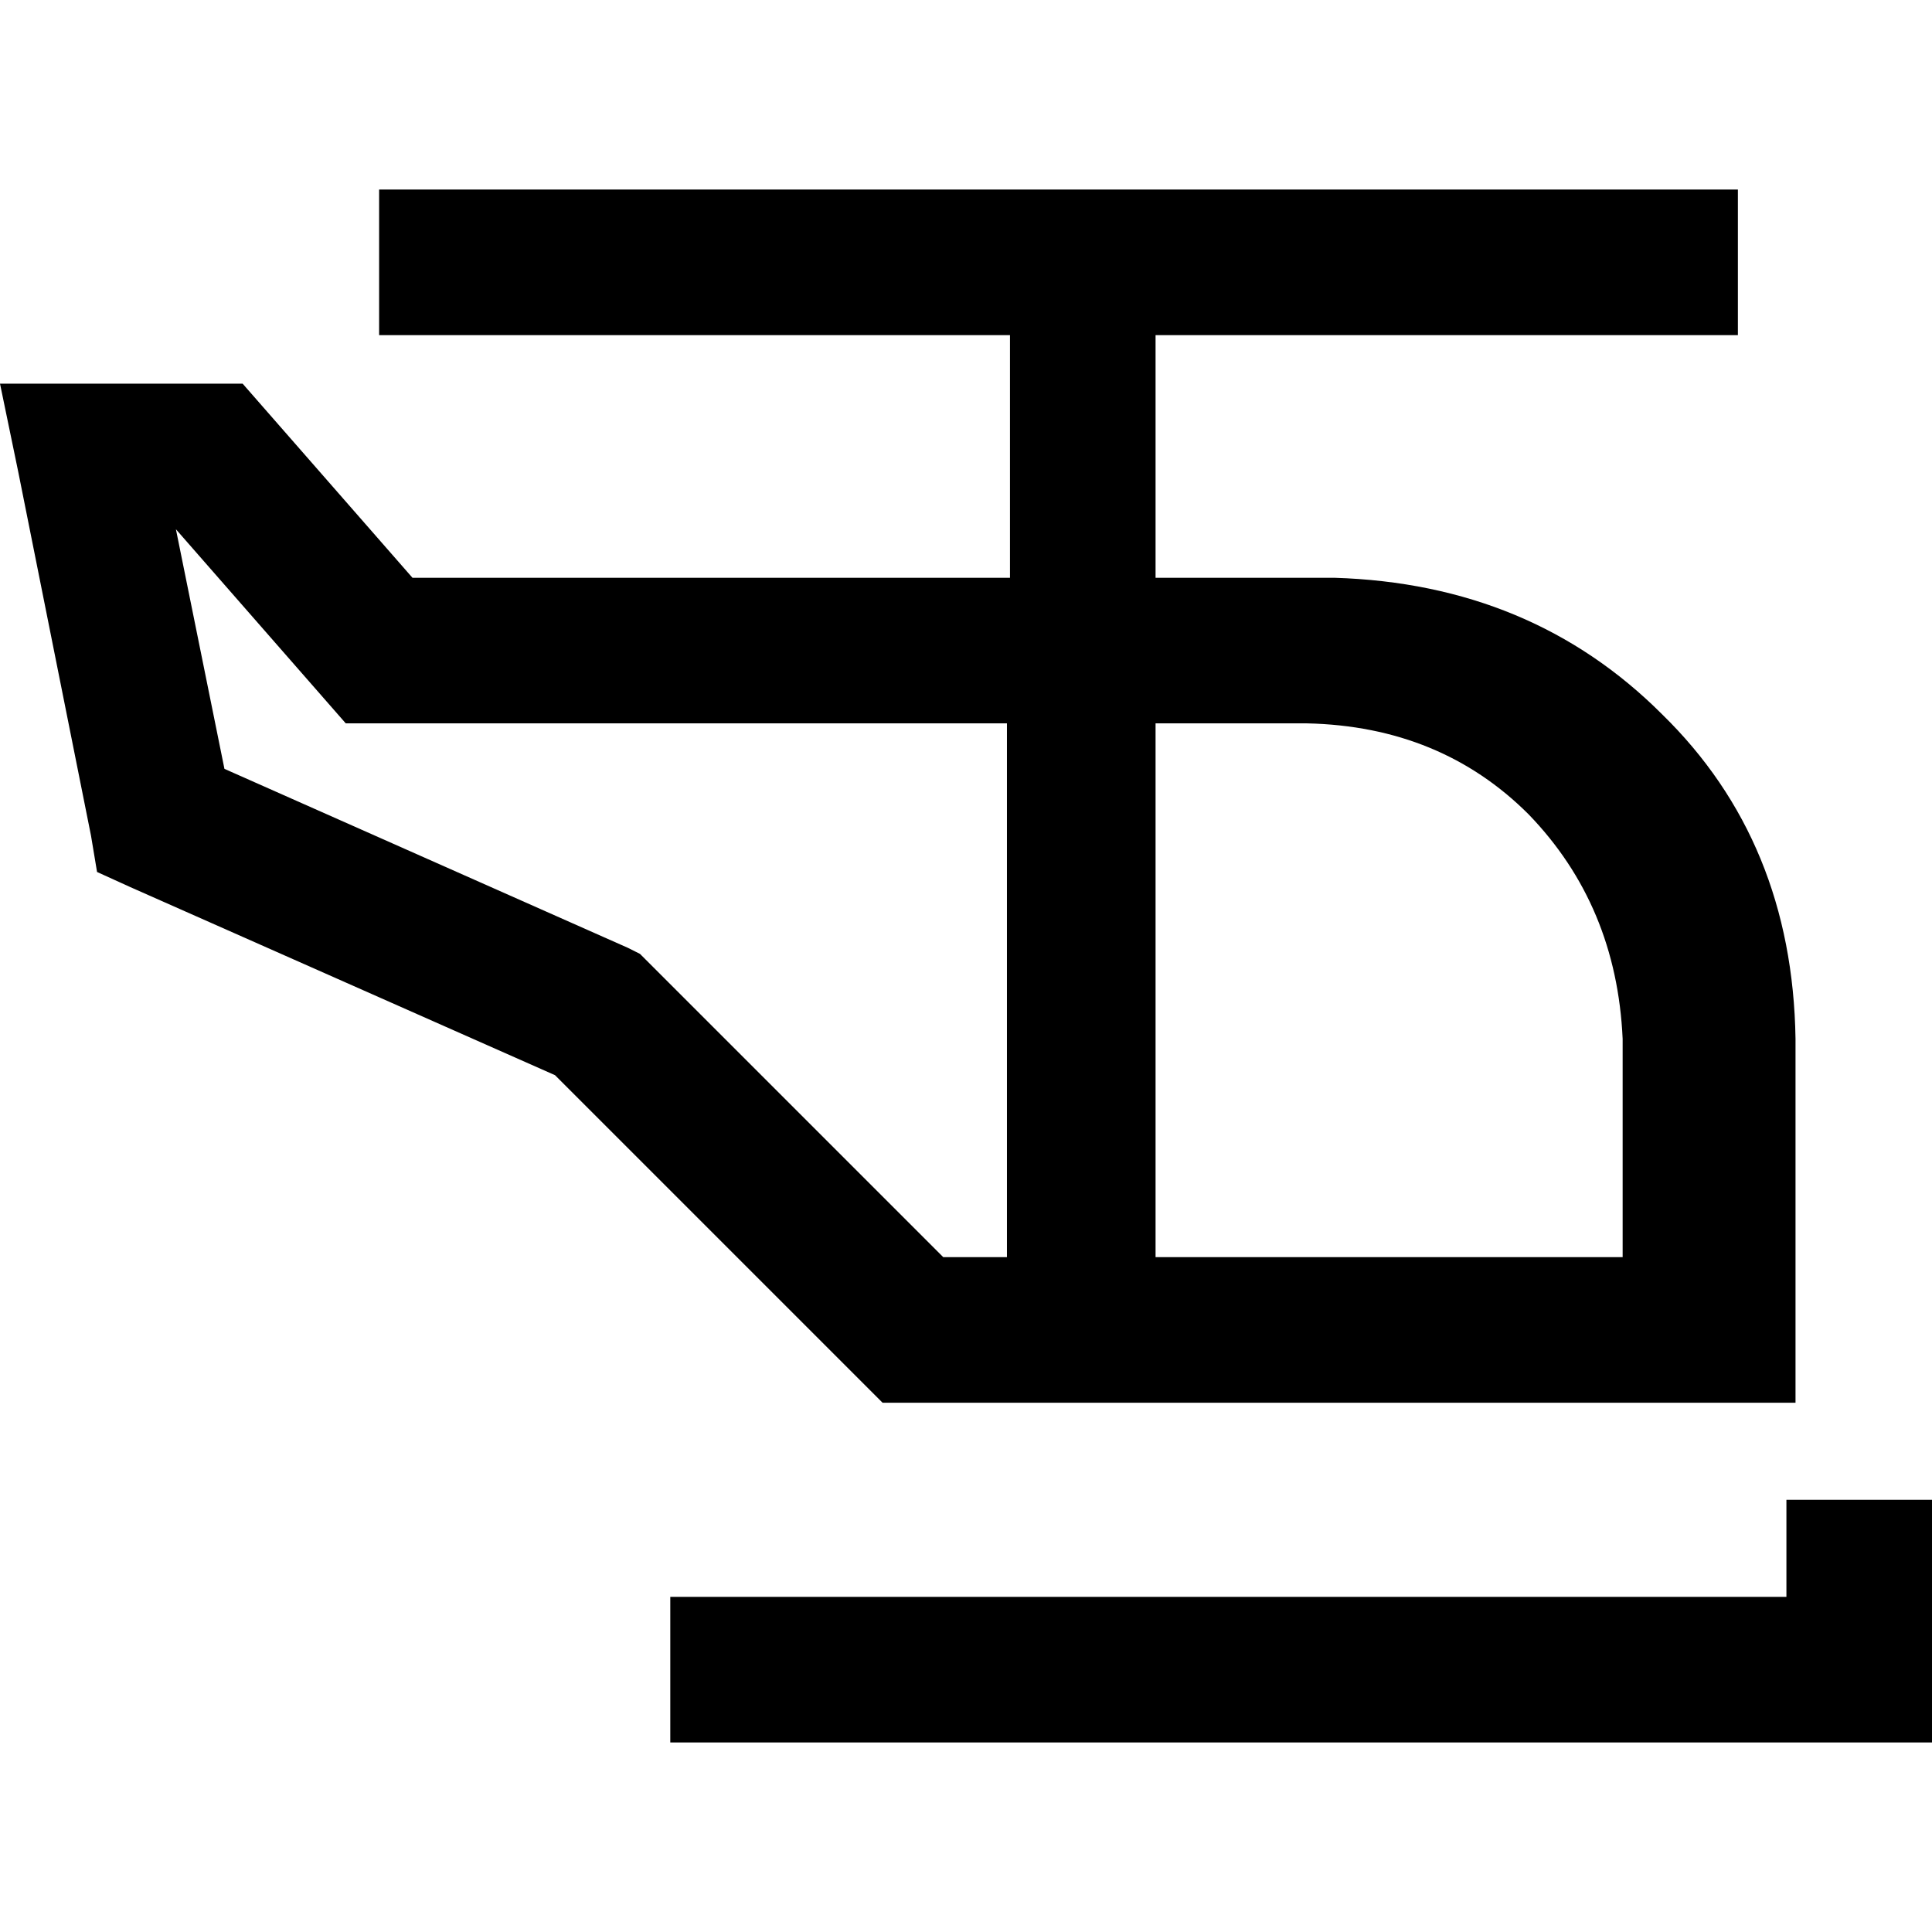 <svg xmlns="http://www.w3.org/2000/svg" viewBox="0 0 512 512">
  <path d="M 100.471 50.235 L 119.761 50.235 L 441.268 50.235 L 460.559 50.235 L 460.559 88.816 L 441.268 88.816 L 306.235 88.816 L 306.235 153.118 L 312.666 153.118 L 312.666 153.118 L 312.666 153.118 L 312.666 153.118 L 312.666 153.118 L 313.469 153.118 L 313.469 153.118 L 313.469 153.118 L 313.469 153.118 L 313.469 153.118 L 313.469 153.118 L 313.469 153.118 L 313.469 153.118 L 313.469 153.118 L 313.469 153.118 L 314.273 153.118 L 314.273 153.118 L 314.273 153.118 L 314.273 153.118 L 314.273 153.118 L 314.273 153.118 L 314.273 153.118 L 314.273 153.118 L 314.273 153.118 L 314.273 153.118 L 315.077 153.118 L 315.077 153.118 L 315.077 153.118 L 315.077 153.118 L 315.077 153.118 L 315.077 153.118 L 315.077 153.118 L 315.077 153.118 L 315.077 153.118 L 315.077 153.118 L 315.881 153.118 L 315.881 153.118 L 315.881 153.118 L 315.881 153.118 L 315.881 153.118 L 315.881 153.118 L 315.881 153.118 L 315.881 153.118 L 315.881 153.118 L 315.881 153.118 L 316.684 153.118 L 316.684 153.118 L 316.684 153.118 L 316.684 153.118 L 316.684 153.118 L 316.684 153.118 L 316.684 153.118 L 316.684 153.118 L 316.684 153.118 L 316.684 153.118 L 317.488 153.118 L 317.488 153.118 L 317.488 153.118 L 317.488 153.118 L 317.488 153.118 L 317.488 153.118 L 317.488 153.118 L 317.488 153.118 L 317.488 153.118 L 317.488 153.118 L 318.292 153.118 L 318.292 153.118 L 318.292 153.118 L 318.292 153.118 L 318.292 153.118 L 318.292 153.118 L 318.292 153.118 L 318.292 153.118 L 318.292 153.118 L 318.292 153.118 L 319.096 153.118 L 319.096 153.118 L 319.096 153.118 L 319.096 153.118 L 319.096 153.118 L 319.096 153.118 L 319.096 153.118 L 319.096 153.118 L 319.096 153.118 L 319.096 153.118 L 319.9 153.118 L 319.9 153.118 L 319.9 153.118 L 319.9 153.118 L 319.9 153.118 L 319.9 153.118 L 319.9 153.118 L 319.9 153.118 L 319.9 153.118 L 319.9 153.118 L 320.703 153.118 L 320.703 153.118 L 320.703 153.118 L 320.703 153.118 L 320.703 153.118 L 320.703 153.118 L 320.703 153.118 L 320.703 153.118 L 320.703 153.118 L 320.703 153.118 L 321.507 153.118 L 321.507 153.118 L 321.507 153.118 L 321.507 153.118 L 321.507 153.118 L 321.507 153.118 L 321.507 153.118 L 321.507 153.118 L 321.507 153.118 L 321.507 153.118 L 322.311 153.118 L 322.311 153.118 L 322.311 153.118 L 322.311 153.118 L 322.311 153.118 L 322.311 153.118 L 322.311 153.118 L 322.311 153.118 L 322.311 153.118 L 322.311 153.118 L 323.115 153.118 L 323.115 153.118 L 323.115 153.118 L 323.115 153.118 L 323.115 153.118 L 323.115 153.118 L 323.115 153.118 L 323.115 153.118 L 323.115 153.118 L 323.115 153.118 L 323.918 153.118 L 323.918 153.118 L 323.918 153.118 L 323.918 153.118 L 323.918 153.118 L 323.918 153.118 L 323.918 153.118 L 323.918 153.118 L 323.918 153.118 L 323.918 153.118 L 324.722 153.118 L 324.722 153.118 L 324.722 153.118 L 324.722 153.118 L 324.722 153.118 L 324.722 153.118 L 324.722 153.118 L 324.722 153.118 L 324.722 153.118 L 324.722 153.118 L 325.526 153.118 L 325.526 153.118 L 325.526 153.118 L 325.526 153.118 L 325.526 153.118 L 325.526 153.118 L 325.526 153.118 L 325.526 153.118 L 325.526 153.118 L 325.526 153.118 L 326.33 153.118 L 326.33 153.118 L 326.33 153.118 L 326.33 153.118 L 326.33 153.118 L 326.33 153.118 L 326.33 153.118 L 326.33 153.118 L 326.33 153.118 L 326.33 153.118 L 327.133 153.118 L 327.133 153.118 L 327.133 153.118 L 327.133 153.118 L 327.133 153.118 L 327.133 153.118 L 327.133 153.118 L 327.133 153.118 L 327.133 153.118 L 327.133 153.118 L 327.937 153.118 L 327.937 153.118 L 327.937 153.118 L 327.937 153.118 L 327.937 153.118 L 327.937 153.118 L 327.937 153.118 L 327.937 153.118 L 327.937 153.118 L 327.937 153.118 L 328.741 153.118 L 328.741 153.118 L 328.741 153.118 L 328.741 153.118 L 328.741 153.118 L 328.741 153.118 L 328.741 153.118 L 328.741 153.118 L 328.741 153.118 L 328.741 153.118 L 329.545 153.118 L 329.545 153.118 L 329.545 153.118 L 329.545 153.118 L 329.545 153.118 L 329.545 153.118 L 329.545 153.118 L 329.545 153.118 L 329.545 153.118 L 329.545 153.118 L 330.349 153.118 L 330.349 153.118 L 330.349 153.118 L 330.349 153.118 L 330.349 153.118 L 330.349 153.118 L 330.349 153.118 L 330.349 153.118 L 330.349 153.118 L 330.349 153.118 L 331.152 153.118 L 331.152 153.118 L 331.152 153.118 L 331.152 153.118 L 331.152 153.118 L 331.152 153.118 L 331.152 153.118 L 331.152 153.118 L 331.152 153.118 L 331.152 153.118 L 331.956 153.118 L 331.956 153.118 L 331.956 153.118 L 331.956 153.118 L 331.956 153.118 L 331.956 153.118 L 331.956 153.118 L 331.956 153.118 L 331.956 153.118 L 331.956 153.118 L 332.76 153.118 L 332.76 153.118 L 332.76 153.118 L 332.76 153.118 L 332.76 153.118 L 332.76 153.118 L 332.76 153.118 L 332.76 153.118 L 332.76 153.118 L 332.76 153.118 L 333.564 153.118 L 333.564 153.118 L 333.564 153.118 L 333.564 153.118 L 333.564 153.118 L 333.564 153.118 L 333.564 153.118 L 333.564 153.118 L 333.564 153.118 L 333.564 153.118 L 334.367 153.118 L 334.367 153.118 L 334.367 153.118 L 334.367 153.118 L 334.367 153.118 L 334.367 153.118 L 334.367 153.118 L 334.367 153.118 L 334.367 153.118 L 334.367 153.118 L 335.171 153.118 L 335.171 153.118 L 335.171 153.118 L 335.171 153.118 L 335.171 153.118 L 335.171 153.118 L 335.171 153.118 L 335.171 153.118 L 335.171 153.118 L 335.171 153.118 L 335.975 153.118 L 335.975 153.118 L 335.975 153.118 L 335.975 153.118 L 335.975 153.118 L 335.975 153.118 L 335.975 153.118 L 335.975 153.118 L 335.975 153.118 L 335.975 153.118 L 336.779 153.118 L 336.779 153.118 L 336.779 153.118 L 336.779 153.118 L 336.779 153.118 L 336.779 153.118 L 336.779 153.118 L 336.779 153.118 L 336.779 153.118 L 336.779 153.118 L 337.582 153.118 L 337.582 153.118 L 337.582 153.118 L 337.582 153.118 L 337.582 153.118 L 337.582 153.118 L 337.582 153.118 L 337.582 153.118 L 337.582 153.118 L 337.582 153.118 L 338.386 153.118 L 338.386 153.118 L 338.386 153.118 L 338.386 153.118 L 338.386 153.118 L 338.386 153.118 L 338.386 153.118 L 338.386 153.118 L 338.386 153.118 L 338.386 153.118 L 339.19 153.118 L 339.19 153.118 L 339.19 153.118 L 339.19 153.118 L 339.19 153.118 L 339.19 153.118 L 339.19 153.118 L 339.19 153.118 L 339.19 153.118 L 339.19 153.118 L 339.994 153.118 L 339.994 153.118 L 339.994 153.118 L 339.994 153.118 L 339.994 153.118 L 339.994 153.118 L 339.994 153.118 L 339.994 153.118 L 339.994 153.118 L 339.994 153.118 L 340.798 153.118 L 340.798 153.118 L 340.798 153.118 L 340.798 153.118 L 340.798 153.118 L 340.798 153.118 L 340.798 153.118 L 340.798 153.118 L 340.798 153.118 L 340.798 153.118 L 341.601 153.118 L 341.601 153.118 L 341.601 153.118 L 341.601 153.118 L 341.601 153.118 L 341.601 153.118 L 341.601 153.118 L 341.601 153.118 L 341.601 153.118 L 341.601 153.118 L 342.405 153.118 L 342.405 153.118 L 342.405 153.118 L 342.405 153.118 L 342.405 153.118 L 342.405 153.118 L 342.405 153.118 L 342.405 153.118 L 342.405 153.118 L 342.405 153.118 L 343.209 153.118 L 343.209 153.118 L 343.209 153.118 L 343.209 153.118 L 343.209 153.118 L 343.209 153.118 L 343.209 153.118 L 343.209 153.118 L 343.209 153.118 L 343.209 153.118 L 344.013 153.118 L 344.013 153.118 L 344.013 153.118 L 344.013 153.118 L 344.013 153.118 L 344.013 153.118 L 344.013 153.118 L 344.013 153.118 L 344.013 153.118 L 344.013 153.118 L 344.816 153.118 L 344.816 153.118 L 344.816 153.118 L 344.816 153.118 L 344.816 153.118 L 344.816 153.118 L 344.816 153.118 L 344.816 153.118 L 344.816 153.118 L 344.816 153.118 L 345.62 153.118 L 345.62 153.118 L 345.62 153.118 L 345.62 153.118 L 345.62 153.118 L 345.62 153.118 L 345.62 153.118 L 345.62 153.118 L 345.62 153.118 L 345.62 153.118 L 346.424 153.118 L 346.424 153.118 L 346.424 153.118 L 346.424 153.118 L 346.424 153.118 L 346.424 153.118 L 346.424 153.118 L 346.424 153.118 L 346.424 153.118 L 346.424 153.118 L 347.228 153.118 L 347.228 153.118 L 347.228 153.118 L 347.228 153.118 L 347.228 153.118 L 347.228 153.118 L 347.228 153.118 L 347.228 153.118 L 347.228 153.118 L 347.228 153.118 L 348.031 153.118 L 348.031 153.118 L 348.031 153.118 L 348.031 153.118 L 348.031 153.118 L 348.031 153.118 L 348.031 153.118 L 348.031 153.118 L 348.031 153.118 L 348.031 153.118 L 348.835 153.118 L 348.835 153.118 L 348.835 153.118 L 348.835 153.118 L 348.835 153.118 L 348.835 153.118 L 348.835 153.118 L 348.835 153.118 L 348.835 153.118 L 348.835 153.118 L 349.639 153.118 L 349.639 153.118 L 349.639 153.118 L 349.639 153.118 L 349.639 153.118 L 349.639 153.118 L 349.639 153.118 L 349.639 153.118 L 349.639 153.118 L 349.639 153.118 L 350.443 153.118 L 350.443 153.118 L 350.443 153.118 L 350.443 153.118 L 350.443 153.118 L 350.443 153.118 L 350.443 153.118 L 350.443 153.118 L 350.443 153.118 L 350.443 153.118 L 351.246 153.118 L 351.246 153.118 L 351.246 153.118 L 351.246 153.118 L 351.246 153.118 L 351.246 153.118 L 351.246 153.118 L 351.246 153.118 L 351.246 153.118 L 351.246 153.118 L 352.05 153.118 L 352.05 153.118 L 352.05 153.118 L 352.05 153.118 L 352.05 153.118 L 352.05 153.118 L 352.05 153.118 L 352.05 153.118 L 352.05 153.118 L 352.05 153.118 L 352.854 153.118 L 352.854 153.118 L 352.854 153.118 L 352.854 153.118 L 352.854 153.118 L 352.854 153.118 L 352.854 153.118 L 352.854 153.118 L 352.854 153.118 L 352.854 153.118 L 353.658 153.118 L 353.658 153.118 L 353.658 153.118 L 353.658 153.118 L 353.658 153.118 L 353.658 153.118 L 353.658 153.118 L 353.658 153.118 Q 405.903 154.725 440.465 189.287 Q 475.027 223.046 475.83 275.29 L 475.83 352.452 L 475.83 371.743 L 441.268 371.743 L 441.268 371.743 L 440.465 371.743 L 440.465 371.743 L 439.661 371.743 L 439.661 371.743 L 438.857 371.743 L 438.857 371.743 L 438.053 371.743 L 438.053 371.743 L 437.25 371.743 L 436.446 371.743 L 436.446 371.743 L 435.642 371.743 L 435.642 371.743 L 434.838 371.743 L 434.838 371.743 L 434.035 371.743 L 434.035 371.743 L 433.231 371.743 L 433.231 371.743 L 432.427 371.743 L 432.427 371.743 L 431.623 371.743 L 431.623 371.743 L 430.819 371.743 L 430.016 371.743 L 430.016 371.743 L 429.212 371.743 L 429.212 371.743 L 428.408 371.743 L 428.408 371.743 L 427.604 371.743 L 427.604 371.743 L 426.801 371.743 L 426.801 371.743 L 425.997 371.743 L 425.997 371.743 L 425.193 371.743 L 425.193 371.743 L 424.389 371.743 L 424.389 371.743 L 423.586 371.743 L 423.586 371.743 L 422.782 371.743 L 422.782 371.743 L 421.978 371.743 L 421.978 371.743 L 421.174 371.743 L 420.37 371.743 L 420.37 371.743 L 419.567 371.743 L 419.567 371.743 L 418.763 371.743 L 418.763 371.743 L 417.959 371.743 L 417.959 371.743 L 417.155 371.743 L 417.155 371.743 L 416.352 371.743 L 416.352 371.743 L 415.548 371.743 L 415.548 371.743 L 414.744 371.743 L 414.744 371.743 L 413.94 371.743 L 413.94 371.743 L 413.137 371.743 L 413.137 371.743 L 412.333 371.743 L 412.333 371.743 L 411.529 371.743 L 411.529 371.743 L 410.725 371.743 L 410.725 371.743 L 409.921 371.743 L 409.921 371.743 L 409.118 371.743 L 409.118 371.743 L 408.314 371.743 L 408.314 371.743 L 407.51 371.743 L 407.51 371.743 L 406.706 371.743 L 406.706 371.743 L 405.903 371.743 L 405.903 371.743 L 405.099 371.743 L 405.099 371.743 L 404.295 371.743 L 404.295 371.743 L 403.491 371.743 L 403.491 371.743 L 402.688 371.743 L 402.688 371.743 L 401.884 371.743 L 401.884 371.743 L 401.08 371.743 L 401.08 371.743 L 400.276 371.743 L 400.276 371.743 L 399.473 371.743 L 399.473 371.743 L 398.669 371.743 L 398.669 371.743 L 397.865 371.743 L 397.865 371.743 L 397.061 371.743 L 397.061 371.743 L 396.257 371.743 L 396.257 371.743 L 395.454 371.743 L 395.454 371.743 L 394.65 371.743 L 394.65 371.743 L 393.846 371.743 L 393.846 371.743 L 393.042 371.743 L 393.042 371.743 L 392.239 371.743 L 392.239 371.743 L 391.435 371.743 L 391.435 371.743 L 390.631 371.743 L 390.631 371.743 L 389.827 371.743 L 389.827 371.743 L 389.827 371.743 L 389.024 371.743 L 389.024 371.743 L 388.22 371.743 L 388.22 371.743 L 387.416 371.743 L 387.416 371.743 L 386.612 371.743 L 386.612 371.743 L 385.808 371.743 L 385.808 371.743 L 385.005 371.743 L 385.005 371.743 L 384.201 371.743 L 384.201 371.743 L 383.397 371.743 L 383.397 371.743 L 382.593 371.743 L 382.593 371.743 L 382.593 371.743 L 381.79 371.743 L 381.79 371.743 L 380.986 371.743 L 380.986 371.743 L 380.182 371.743 L 380.182 371.743 L 379.378 371.743 L 379.378 371.743 L 378.575 371.743 L 378.575 371.743 L 377.771 371.743 L 377.771 371.743 L 376.967 371.743 L 376.967 371.743 L 376.163 371.743 L 376.163 371.743 L 376.163 371.743 L 375.36 371.743 L 375.36 371.743 L 374.556 371.743 L 374.556 371.743 L 373.752 371.743 L 373.752 371.743 L 372.948 371.743 L 372.948 371.743 L 372.144 371.743 L 372.144 371.743 L 371.341 371.743 L 371.341 371.743 L 371.341 371.743 L 370.537 371.743 L 370.537 371.743 L 369.733 371.743 L 369.733 371.743 L 368.929 371.743 L 368.929 371.743 L 368.126 371.743 L 368.126 371.743 L 367.322 371.743 L 367.322 371.743 L 366.518 371.743 L 366.518 371.743 L 366.518 371.743 L 365.714 371.743 L 365.714 371.743 L 364.911 371.743 L 364.911 371.743 L 364.107 371.743 L 364.107 371.743 L 363.303 371.743 L 363.303 371.743 L 362.499 371.743 L 362.499 371.743 L 361.695 371.743 L 361.695 371.743 L 361.695 371.743 L 360.892 371.743 L 360.892 371.743 L 360.088 371.743 L 360.088 371.743 L 359.284 371.743 L 359.284 371.743 L 358.48 371.743 L 358.48 371.743 L 357.677 371.743 L 357.677 371.743 L 357.677 371.743 L 356.873 371.743 L 356.873 371.743 L 356.069 371.743 L 356.069 371.743 L 355.265 371.743 L 355.265 371.743 L 354.462 371.743 L 354.462 371.743 L 353.658 371.743 L 353.658 371.743 L 353.658 371.743 L 352.854 371.743 L 352.854 371.743 L 352.05 371.743 L 352.05 371.743 L 351.246 371.743 L 351.246 371.743 L 350.443 371.743 L 350.443 371.743 L 349.639 371.743 L 349.639 371.743 L 349.639 371.743 L 348.835 371.743 L 348.835 371.743 L 348.031 371.743 L 348.031 371.743 L 347.228 371.743 L 347.228 371.743 L 346.424 371.743 L 346.424 371.743 L 345.62 371.743 L 345.62 371.743 L 345.62 371.743 L 344.816 371.743 L 344.816 371.743 L 344.013 371.743 L 344.013 371.743 L 343.209 371.743 L 343.209 371.743 L 342.405 371.743 L 342.405 371.743 L 341.601 371.743 L 341.601 371.743 L 341.601 371.743 L 340.798 371.743 L 340.798 371.743 L 339.994 371.743 L 339.994 371.743 L 339.19 371.743 L 339.19 371.743 L 338.386 371.743 L 338.386 371.743 L 337.582 371.743 L 337.582 371.743 L 337.582 371.743 L 336.779 371.743 L 336.779 371.743 L 335.975 371.743 L 335.975 371.743 L 335.171 371.743 L 335.171 371.743 L 334.367 371.743 L 334.367 371.743 L 333.564 371.743 L 333.564 371.743 L 333.564 371.743 L 332.76 371.743 L 332.76 371.743 L 331.956 371.743 L 331.956 371.743 L 331.152 371.743 L 331.152 371.743 L 330.349 371.743 L 330.349 371.743 L 329.545 371.743 L 329.545 371.743 L 329.545 371.743 L 328.741 371.743 L 328.741 371.743 L 327.937 371.743 L 327.937 371.743 L 327.133 371.743 L 327.133 371.743 L 326.33 371.743 L 326.33 371.743 L 325.526 371.743 L 325.526 371.743 L 325.526 371.743 L 324.722 371.743 L 324.722 371.743 L 323.918 371.743 L 323.918 371.743 L 323.115 371.743 L 323.115 371.743 L 322.311 371.743 L 322.311 371.743 L 321.507 371.743 L 321.507 371.743 L 321.507 371.743 L 320.703 371.743 L 320.703 371.743 L 319.9 371.743 L 319.9 371.743 L 319.096 371.743 L 319.096 371.743 L 318.292 371.743 L 318.292 371.743 L 317.488 371.743 L 317.488 371.743 L 317.488 371.743 L 316.684 371.743 L 316.684 371.743 L 315.881 371.743 L 315.881 371.743 L 315.077 371.743 L 315.077 371.743 L 314.273 371.743 L 314.273 371.743 L 313.469 371.743 L 313.469 371.743 L 312.666 371.743 L 312.666 371.743 L 312.666 371.743 L 311.862 371.743 L 311.862 371.743 L 311.058 371.743 L 311.058 371.743 L 310.254 371.743 L 310.254 371.743 L 309.451 371.743 L 309.451 371.743 L 308.647 371.743 L 308.647 371.743 L 307.843 371.743 L 307.843 371.743 L 307.039 371.743 L 307.039 371.743 L 307.039 371.743 L 306.235 371.743 L 306.235 371.743 L 305.432 371.743 L 305.432 371.743 L 304.628 371.743 L 304.628 371.743 L 303.824 371.743 L 303.824 371.743 L 303.02 371.743 L 303.02 371.743 L 302.217 371.743 L 302.217 371.743 L 301.413 371.743 L 301.413 371.743 L 301.413 371.743 L 300.609 371.743 L 300.609 371.743 L 299.805 371.743 L 299.805 371.743 L 299.002 371.743 L 299.002 371.743 L 298.198 371.743 L 298.198 371.743 L 297.394 371.743 L 297.394 371.743 L 296.59 371.743 L 296.59 371.743 L 295.786 371.743 L 295.786 371.743 L 294.983 371.743 L 294.983 371.743 L 294.983 371.743 L 294.179 371.743 L 294.179 371.743 L 293.375 371.743 L 293.375 371.743 L 292.571 371.743 L 292.571 371.743 L 291.768 371.743 L 291.768 371.743 L 290.964 371.743 L 290.964 371.743 L 290.16 371.743 L 290.16 371.743 L 289.356 371.743 L 289.356 371.743 L 288.553 371.743 L 288.553 371.743 L 287.749 371.743 L 287.749 371.743 L 286.945 371.743 L 286.945 371.743 L 286.141 371.743 L 286.141 371.743 L 285.338 371.743 L 285.338 371.743 L 284.534 371.743 L 284.534 371.743 L 284.534 371.743 L 283.73 371.743 L 283.73 371.743 L 282.926 371.743 L 282.926 371.743 L 282.122 371.743 L 282.122 371.743 L 281.319 371.743 L 281.319 371.743 L 280.515 371.743 L 280.515 371.743 L 279.711 371.743 L 279.711 371.743 L 278.907 371.743 L 278.907 371.743 L 278.104 371.743 L 278.104 371.743 L 277.3 371.743 L 277.3 371.743 L 276.496 371.743 L 276.496 371.743 L 275.692 371.743 L 275.692 371.743 L 274.889 371.743 L 274.889 371.743 L 274.085 371.743 L 274.085 371.743 L 273.281 371.743 L 273.281 371.743 L 272.477 371.743 L 272.477 371.743 L 271.673 371.743 L 271.673 371.743 L 270.87 371.743 L 270.87 371.743 L 270.066 371.743 L 270.066 371.743 L 269.262 371.743 L 269.262 371.743 L 268.458 371.743 L 268.458 371.743 L 267.655 371.743 L 267.655 371.743 L 266.851 371.743 L 266.851 371.743 L 266.047 371.743 L 266.047 371.743 L 265.243 371.743 L 265.243 371.743 L 264.44 371.743 L 264.44 371.743 L 263.636 371.743 L 263.636 371.743 L 262.832 371.743 L 262.832 371.743 L 262.028 371.743 L 262.028 371.743 L 261.224 371.743 L 261.224 371.743 L 260.421 371.743 L 260.421 371.743 L 259.617 371.743 L 259.617 371.743 L 258.813 371.743 L 258.813 371.743 L 258.009 371.743 L 258.009 371.743 L 257.206 371.743 L 257.206 371.743 L 256.402 371.743 L 256.402 371.743 L 255.598 371.743 L 255.598 371.743 L 254.794 371.743 L 253.991 371.743 L 253.991 371.743 L 253.187 371.743 L 253.187 371.743 L 252.383 371.743 L 252.383 371.743 L 251.579 371.743 L 251.579 371.743 L 250.776 371.743 L 250.776 371.743 L 249.972 371.743 L 249.972 371.743 L 249.168 371.743 L 249.168 371.743 L 248.364 371.743 L 247.56 371.743 L 247.56 371.743 L 246.757 371.743 L 246.757 371.743 L 245.953 371.743 L 245.953 371.743 L 245.149 371.743 L 245.149 371.743 L 244.345 371.743 L 244.345 371.743 L 243.542 371.743 L 243.542 371.743 L 242.738 371.743 L 241.934 371.743 L 233.896 371.743 L 228.27 366.116 L 147.089 284.936 L 34.562 235.102 L 25.721 231.083 L 24.113 221.438 L 4.823 124.986 L 0 101.677 L 23.309 101.677 L 55.46 101.677 L 64.301 101.677 L 69.928 108.107 L 109.312 153.118 L 267.655 153.118 L 267.655 88.816 L 119.761 88.816 L 100.471 88.816 L 100.471 50.235 L 100.471 50.235 Z M 59.479 203.755 L 166.38 251.177 L 169.595 252.785 L 172.006 255.196 L 249.972 333.162 L 249.972 333.162 L 250.776 333.162 L 250.776 333.162 L 251.579 333.162 L 251.579 333.162 L 252.383 333.162 L 252.383 333.162 L 253.187 333.162 L 253.187 333.162 L 253.991 333.162 L 253.991 333.162 L 254.794 333.162 L 254.794 333.162 L 255.598 333.162 L 255.598 333.162 L 256.402 333.162 L 256.402 333.162 L 257.206 333.162 L 257.206 333.162 L 258.009 333.162 L 258.009 333.162 L 258.813 333.162 L 258.813 333.162 L 259.617 333.162 L 259.617 333.162 L 260.421 333.162 L 260.421 333.162 L 261.224 333.162 L 261.224 333.162 L 262.028 333.162 L 262.028 333.162 L 262.832 333.162 L 262.832 333.162 L 263.636 333.162 L 263.636 333.162 L 264.44 333.162 L 264.44 333.162 L 265.243 333.162 L 265.243 333.162 L 266.047 333.162 L 266.047 333.162 L 266.851 333.162 L 266.851 333.162 L 266.851 191.699 L 100.471 191.699 L 91.63 191.699 L 86.003 185.268 L 46.619 140.257 L 59.479 203.755 L 59.479 203.755 Z M 306.235 333.162 L 306.235 333.162 L 307.039 333.162 L 307.039 333.162 L 307.843 333.162 L 307.843 333.162 L 308.647 333.162 L 308.647 333.162 L 309.451 333.162 L 309.451 333.162 L 310.254 333.162 L 310.254 333.162 L 311.058 333.162 L 311.058 333.162 L 311.862 333.162 L 311.862 333.162 L 312.666 333.162 L 312.666 333.162 L 313.469 333.162 L 313.469 333.162 L 314.273 333.162 L 314.273 333.162 L 315.077 333.162 L 315.077 333.162 L 315.881 333.162 L 315.881 333.162 L 316.684 333.162 L 316.684 333.162 L 317.488 333.162 L 317.488 333.162 L 318.292 333.162 L 318.292 333.162 L 319.096 333.162 L 319.096 333.162 L 319.9 333.162 L 319.9 333.162 L 320.703 333.162 L 320.703 333.162 L 321.507 333.162 L 321.507 333.162 L 322.311 333.162 L 322.311 333.162 L 323.115 333.162 L 323.115 333.162 L 323.918 333.162 L 323.918 333.162 L 324.722 333.162 L 324.722 333.162 L 325.526 333.162 L 325.526 333.162 L 326.33 333.162 L 326.33 333.162 L 327.133 333.162 L 327.133 333.162 L 327.937 333.162 L 327.937 333.162 L 328.741 333.162 L 328.741 333.162 L 329.545 333.162 L 329.545 333.162 L 330.349 333.162 L 330.349 333.162 L 331.152 333.162 L 331.152 333.162 L 331.956 333.162 L 331.956 333.162 L 332.76 333.162 L 332.76 333.162 L 333.564 333.162 L 333.564 333.162 L 334.367 333.162 L 334.367 333.162 L 335.171 333.162 L 335.171 333.162 L 335.975 333.162 L 335.975 333.162 L 336.779 333.162 L 336.779 333.162 L 337.582 333.162 L 337.582 333.162 L 338.386 333.162 L 338.386 333.162 L 339.19 333.162 L 339.19 333.162 L 339.994 333.162 L 339.994 333.162 L 340.798 333.162 L 340.798 333.162 L 341.601 333.162 L 341.601 333.162 L 342.405 333.162 L 342.405 333.162 L 343.209 333.162 L 343.209 333.162 L 344.013 333.162 L 344.013 333.162 L 344.816 333.162 L 344.816 333.162 L 345.62 333.162 L 345.62 333.162 L 346.424 333.162 L 346.424 333.162 L 347.228 333.162 L 347.228 333.162 L 348.031 333.162 L 348.031 333.162 L 348.835 333.162 L 348.835 333.162 L 349.639 333.162 L 349.639 333.162 L 350.443 333.162 L 350.443 333.162 L 351.246 333.162 L 351.246 333.162 L 352.05 333.162 L 352.05 333.162 L 352.854 333.162 L 352.854 333.162 L 353.658 333.162 L 353.658 333.162 L 354.462 333.162 L 354.462 333.162 L 355.265 333.162 L 355.265 333.162 L 356.069 333.162 L 356.069 333.162 L 356.873 333.162 L 356.873 333.162 L 357.677 333.162 L 357.677 333.162 L 358.48 333.162 L 358.48 333.162 L 359.284 333.162 L 359.284 333.162 L 360.088 333.162 L 360.088 333.162 L 360.892 333.162 L 360.892 333.162 L 361.695 333.162 L 361.695 333.162 L 362.499 333.162 L 362.499 333.162 L 363.303 333.162 L 363.303 333.162 L 364.107 333.162 L 364.107 333.162 L 364.911 333.162 L 364.911 333.162 L 365.714 333.162 L 365.714 333.162 L 366.518 333.162 L 366.518 333.162 L 367.322 333.162 L 367.322 333.162 L 368.126 333.162 L 368.126 333.162 L 368.929 333.162 L 368.929 333.162 L 369.733 333.162 L 369.733 333.162 L 370.537 333.162 L 370.537 333.162 L 371.341 333.162 L 371.341 333.162 L 372.144 333.162 L 372.144 333.162 L 372.948 333.162 L 372.948 333.162 L 373.752 333.162 L 373.752 333.162 L 374.556 333.162 L 374.556 333.162 L 375.36 333.162 L 375.36 333.162 L 376.163 333.162 L 376.163 333.162 L 376.967 333.162 L 376.967 333.162 L 377.771 333.162 L 377.771 333.162 L 378.575 333.162 L 378.575 333.162 L 379.378 333.162 L 379.378 333.162 L 380.182 333.162 L 380.182 333.162 L 380.986 333.162 L 380.986 333.162 L 381.79 333.162 L 381.79 333.162 L 382.593 333.162 L 382.593 333.162 L 383.397 333.162 L 383.397 333.162 L 384.201 333.162 L 384.201 333.162 L 385.005 333.162 L 385.005 333.162 L 385.808 333.162 L 385.808 333.162 L 386.612 333.162 L 386.612 333.162 L 387.416 333.162 L 387.416 333.162 L 388.22 333.162 L 388.22 333.162 L 389.024 333.162 L 389.024 333.162 L 389.827 333.162 L 389.827 333.162 L 390.631 333.162 L 390.631 333.162 L 391.435 333.162 L 391.435 333.162 L 392.239 333.162 L 392.239 333.162 L 393.042 333.162 L 393.042 333.162 L 393.846 333.162 L 393.846 333.162 L 394.65 333.162 L 394.65 333.162 L 395.454 333.162 L 395.454 333.162 L 396.257 333.162 L 396.257 333.162 L 397.061 333.162 L 397.061 333.162 L 397.865 333.162 L 397.865 333.162 L 398.669 333.162 L 398.669 333.162 L 399.473 333.162 L 399.473 333.162 L 400.276 333.162 L 400.276 333.162 L 401.08 333.162 L 401.08 333.162 L 401.884 333.162 L 401.884 333.162 L 402.688 333.162 L 402.688 333.162 L 403.491 333.162 L 403.491 333.162 L 404.295 333.162 L 404.295 333.162 L 405.099 333.162 L 405.099 333.162 L 405.903 333.162 L 405.903 333.162 L 406.706 333.162 L 406.706 333.162 L 407.51 333.162 L 407.51 333.162 L 408.314 333.162 L 408.314 333.162 L 409.118 333.162 L 409.118 333.162 L 409.921 333.162 L 409.921 333.162 L 410.725 333.162 L 410.725 333.162 L 411.529 333.162 L 411.529 333.162 L 412.333 333.162 L 412.333 333.162 L 413.137 333.162 L 413.137 333.162 L 413.94 333.162 L 413.94 333.162 L 414.744 333.162 L 414.744 333.162 L 415.548 333.162 L 415.548 333.162 L 416.352 333.162 L 416.352 333.162 L 417.155 333.162 L 417.155 333.162 L 417.959 333.162 L 417.959 333.162 L 418.763 333.162 L 418.763 333.162 L 419.567 333.162 L 419.567 333.162 L 420.37 333.162 L 420.37 333.162 L 421.174 333.162 L 421.174 333.162 L 421.978 333.162 L 421.978 333.162 L 422.782 333.162 L 422.782 333.162 L 423.586 333.162 L 423.586 333.162 L 424.389 333.162 L 424.389 333.162 L 425.193 333.162 L 425.193 333.162 L 425.997 333.162 L 425.997 333.162 L 426.801 333.162 L 426.801 333.162 L 427.604 333.162 L 427.604 333.162 L 428.408 333.162 L 428.408 333.162 L 429.212 333.162 L 429.212 333.162 L 430.016 333.162 L 430.016 275.29 Q 428.408 239.925 405.099 215.812 Q 381.79 192.502 346.424 191.699 L 338.386 191.699 L 338.386 191.699 L 338.386 191.699 L 338.386 191.699 L 338.386 191.699 L 337.582 191.699 L 337.582 191.699 L 337.582 191.699 L 337.582 191.699 L 337.582 191.699 L 337.582 191.699 L 337.582 191.699 L 337.582 191.699 L 337.582 191.699 L 337.582 191.699 L 336.779 191.699 L 337.582 191.699 L 337.582 191.699 L 337.582 191.699 L 337.582 191.699 L 337.582 191.699 L 336.779 191.699 L 336.779 191.699 L 336.779 191.699 L 336.779 191.699 L 336.779 191.699 L 336.779 191.699 L 336.779 191.699 L 336.779 191.699 L 336.779 191.699 L 336.779 191.699 L 335.975 191.699 L 336.779 191.699 L 336.779 191.699 L 336.779 191.699 L 336.779 191.699 L 336.779 191.699 L 336.779 191.699 L 335.975 191.699 L 335.975 191.699 L 335.975 191.699 L 335.975 191.699 L 335.975 191.699 L 335.975 191.699 L 335.975 191.699 L 335.975 191.699 L 335.975 191.699 L 335.975 191.699 L 335.171 191.699 L 335.975 191.699 L 335.975 191.699 L 335.975 191.699 L 335.975 191.699 L 335.975 191.699 L 335.975 191.699 L 335.171 191.699 L 335.171 191.699 L 335.171 191.699 L 335.171 191.699 L 335.171 191.699 L 335.171 191.699 L 335.171 191.699 L 335.171 191.699 L 335.171 191.699 L 335.171 191.699 L 334.367 191.699 L 335.171 191.699 L 335.171 191.699 L 335.171 191.699 L 335.171 191.699 L 335.171 191.699 L 334.367 191.699 L 334.367 191.699 L 334.367 191.699 L 334.367 191.699 L 334.367 191.699 L 334.367 191.699 L 334.367 191.699 L 334.367 191.699 L 334.367 191.699 L 334.367 191.699 L 333.564 191.699 L 334.367 191.699 L 334.367 191.699 L 334.367 191.699 L 334.367 191.699 L 334.367 191.699 L 334.367 191.699 L 333.564 191.699 L 333.564 191.699 L 333.564 191.699 L 333.564 191.699 L 333.564 191.699 L 333.564 191.699 L 333.564 191.699 L 333.564 191.699 L 333.564 191.699 L 333.564 191.699 L 332.76 191.699 L 333.564 191.699 L 333.564 191.699 L 333.564 191.699 L 333.564 191.699 L 333.564 191.699 L 332.76 191.699 L 332.76 191.699 L 332.76 191.699 L 332.76 191.699 L 332.76 191.699 L 332.76 191.699 L 332.76 191.699 L 332.76 191.699 L 332.76 191.699 L 332.76 191.699 L 331.956 191.699 L 332.76 191.699 L 332.76 191.699 L 332.76 191.699 L 332.76 191.699 L 332.76 191.699 L 332.76 191.699 L 331.956 191.699 L 331.956 191.699 L 331.956 191.699 L 331.956 191.699 L 331.956 191.699 L 331.956 191.699 L 331.956 191.699 L 331.956 191.699 L 331.956 191.699 L 331.956 191.699 L 331.956 191.699 L 331.956 191.699 L 331.956 191.699 L 331.956 191.699 L 331.956 191.699 L 331.956 191.699 L 331.152 191.699 L 331.152 191.699 L 331.152 191.699 L 331.152 191.699 L 331.152 191.699 L 331.152 191.699 L 331.152 191.699 L 331.152 191.699 L 331.152 191.699 L 331.152 191.699 L 330.349 191.699 L 331.152 191.699 L 331.152 191.699 L 331.152 191.699 L 331.152 191.699 L 331.152 191.699 L 330.349 191.699 L 330.349 191.699 L 330.349 191.699 L 330.349 191.699 L 330.349 191.699 L 330.349 191.699 L 330.349 191.699 L 330.349 191.699 L 330.349 191.699 L 330.349 191.699 L 329.545 191.699 L 330.349 191.699 L 330.349 191.699 L 330.349 191.699 L 330.349 191.699 L 330.349 191.699 L 330.349 191.699 L 329.545 191.699 L 329.545 191.699 L 329.545 191.699 L 329.545 191.699 L 329.545 191.699 L 329.545 191.699 L 329.545 191.699 L 329.545 191.699 L 329.545 191.699 L 329.545 191.699 L 329.545 191.699 L 329.545 191.699 L 329.545 191.699 L 329.545 191.699 L 329.545 191.699 L 329.545 191.699 L 328.741 191.699 L 328.741 191.699 L 328.741 191.699 L 328.741 191.699 L 328.741 191.699 L 328.741 191.699 L 328.741 191.699 L 328.741 191.699 L 328.741 191.699 L 328.741 191.699 L 328.741 191.699 L 328.741 191.699 L 328.741 191.699 L 328.741 191.699 L 328.741 191.699 L 328.741 191.699 L 327.937 191.699 L 327.937 191.699 L 327.937 191.699 L 327.937 191.699 L 327.937 191.699 L 327.937 191.699 L 327.937 191.699 L 327.937 191.699 L 327.937 191.699 L 327.937 191.699 L 327.937 191.699 L 327.937 191.699 L 327.937 191.699 L 327.937 191.699 L 327.937 191.699 L 327.937 191.699 L 327.133 191.699 L 327.133 191.699 L 327.133 191.699 L 327.133 191.699 L 327.133 191.699 L 327.133 191.699 L 327.133 191.699 L 327.133 191.699 L 327.133 191.699 L 327.133 191.699 L 326.33 191.699 L 327.133 191.699 L 327.133 191.699 L 327.133 191.699 L 327.133 191.699 L 327.133 191.699 L 326.33 191.699 L 326.33 191.699 L 326.33 191.699 L 326.33 191.699 L 326.33 191.699 L 326.33 191.699 L 326.33 191.699 L 326.33 191.699 L 326.33 191.699 L 326.33 191.699 L 325.526 191.699 L 326.33 191.699 L 326.33 191.699 L 326.33 191.699 L 326.33 191.699 L 326.33 191.699 L 325.526 191.699 L 325.526 191.699 L 325.526 191.699 L 325.526 191.699 L 325.526 191.699 L 325.526 191.699 L 325.526 191.699 L 325.526 191.699 L 325.526 191.699 L 325.526 191.699 L 324.722 191.699 L 325.526 191.699 L 325.526 191.699 L 325.526 191.699 L 325.526 191.699 L 325.526 191.699 L 324.722 191.699 L 324.722 191.699 L 324.722 191.699 L 324.722 191.699 L 324.722 191.699 L 324.722 191.699 L 324.722 191.699 L 324.722 191.699 L 324.722 191.699 L 324.722 191.699 L 324.722 191.699 L 324.722 191.699 L 324.722 191.699 L 324.722 191.699 L 324.722 191.699 L 324.722 191.699 L 323.918 191.699 L 323.918 191.699 L 323.918 191.699 L 323.918 191.699 L 323.918 191.699 L 323.918 191.699 L 323.918 191.699 L 323.918 191.699 L 323.918 191.699 L 323.918 191.699 L 323.918 191.699 L 323.918 191.699 L 323.918 191.699 L 323.918 191.699 L 323.918 191.699 L 323.918 191.699 L 323.115 191.699 L 323.115 191.699 L 323.115 191.699 L 323.115 191.699 L 323.115 191.699 L 323.115 191.699 L 323.115 191.699 L 323.115 191.699 L 323.115 191.699 L 323.115 191.699 L 323.115 191.699 L 323.115 191.699 L 323.115 191.699 L 323.115 191.699 L 323.115 191.699 L 323.115 191.699 L 322.311 191.699 L 322.311 191.699 L 322.311 191.699 L 322.311 191.699 L 322.311 191.699 L 322.311 191.699 L 322.311 191.699 L 322.311 191.699 L 322.311 191.699 L 322.311 191.699 L 322.311 191.699 L 322.311 191.699 L 322.311 191.699 L 322.311 191.699 L 322.311 191.699 L 322.311 191.699 L 321.507 191.699 L 321.507 191.699 L 321.507 191.699 L 321.507 191.699 L 321.507 191.699 L 321.507 191.699 L 321.507 191.699 L 321.507 191.699 L 321.507 191.699 L 321.507 191.699 L 321.507 191.699 L 321.507 191.699 L 321.507 191.699 L 321.507 191.699 L 321.507 191.699 L 320.703 191.699 L 320.703 191.699 L 320.703 191.699 L 320.703 191.699 L 320.703 191.699 L 320.703 191.699 L 320.703 191.699 L 320.703 191.699 L 320.703 191.699 L 320.703 191.699 L 319.9 191.699 L 320.703 191.699 L 320.703 191.699 L 320.703 191.699 L 320.703 191.699 L 320.703 191.699 L 319.9 191.699 L 319.9 191.699 L 319.9 191.699 L 319.9 191.699 L 319.9 191.699 L 319.9 191.699 L 319.9 191.699 L 319.9 191.699 L 319.9 191.699 L 319.9 191.699 L 319.9 191.699 L 319.9 191.699 L 319.9 191.699 L 319.9 191.699 L 319.9 191.699 L 319.9 191.699 L 319.096 191.699 L 319.096 191.699 L 319.096 191.699 L 319.096 191.699 L 319.096 191.699 L 319.096 191.699 L 319.096 191.699 L 319.096 191.699 L 319.096 191.699 L 319.096 191.699 L 319.096 191.699 L 319.096 191.699 L 319.096 191.699 L 319.096 191.699 L 319.096 191.699 L 319.096 191.699 L 318.292 191.699 L 318.292 191.699 L 318.292 191.699 L 318.292 191.699 L 318.292 191.699 L 318.292 191.699 L 318.292 191.699 L 318.292 191.699 L 318.292 191.699 L 318.292 191.699 L 318.292 191.699 L 318.292 191.699 L 318.292 191.699 L 318.292 191.699 L 318.292 191.699 L 317.488 191.699 L 317.488 191.699 L 317.488 191.699 L 317.488 191.699 L 317.488 191.699 L 317.488 191.699 L 317.488 191.699 L 317.488 191.699 L 317.488 191.699 L 317.488 191.699 L 317.488 191.699 L 317.488 191.699 L 317.488 191.699 L 317.488 191.699 L 317.488 191.699 L 317.488 191.699 L 316.684 191.699 L 316.684 191.699 L 316.684 191.699 L 316.684 191.699 L 316.684 191.699 L 316.684 191.699 L 316.684 191.699 L 316.684 191.699 L 316.684 191.699 L 316.684 191.699 L 316.684 191.699 L 316.684 191.699 L 316.684 191.699 L 316.684 191.699 L 316.684 191.699 L 315.881 191.699 L 315.881 191.699 L 315.881 191.699 L 315.881 191.699 L 315.881 191.699 L 315.881 191.699 L 315.881 191.699 L 315.881 191.699 L 315.881 191.699 L 315.881 191.699 L 315.881 191.699 L 315.881 191.699 L 315.881 191.699 L 315.881 191.699 L 315.881 191.699 L 315.881 191.699 L 315.077 191.699 L 315.077 191.699 L 315.077 191.699 L 315.077 191.699 L 315.077 191.699 L 315.077 191.699 L 315.077 191.699 L 315.077 191.699 L 315.077 191.699 L 315.077 191.699 L 315.077 191.699 L 315.077 191.699 L 315.077 191.699 L 315.077 191.699 L 315.077 191.699 L 314.273 191.699 L 314.273 191.699 L 314.273 191.699 L 314.273 191.699 L 314.273 191.699 L 314.273 191.699 L 314.273 191.699 L 314.273 191.699 L 314.273 191.699 L 314.273 191.699 L 314.273 191.699 L 314.273 191.699 L 314.273 191.699 L 314.273 191.699 L 314.273 191.699 L 314.273 191.699 L 313.469 191.699 L 313.469 191.699 L 313.469 191.699 L 313.469 191.699 L 313.469 191.699 L 313.469 191.699 L 313.469 191.699 L 313.469 191.699 L 313.469 191.699 L 313.469 191.699 L 313.469 191.699 L 313.469 191.699 L 313.469 191.699 L 313.469 191.699 L 313.469 191.699 L 312.666 191.699 L 312.666 191.699 L 312.666 191.699 L 312.666 191.699 L 312.666 191.699 L 312.666 191.699 L 312.666 191.699 L 312.666 191.699 L 312.666 191.699 L 312.666 191.699 L 312.666 191.699 L 306.235 191.699 L 306.235 333.162 L 306.235 333.162 Z M 512 416.754 L 512 442.474 L 512 461.765 L 492.71 461.765 L 196.923 461.765 L 177.633 461.765 L 177.633 423.184 L 196.923 423.184 L 473.419 423.184 L 473.419 416.754 L 473.419 397.463 L 512 397.463 L 512 416.754 L 512 416.754 Z" />
</svg>